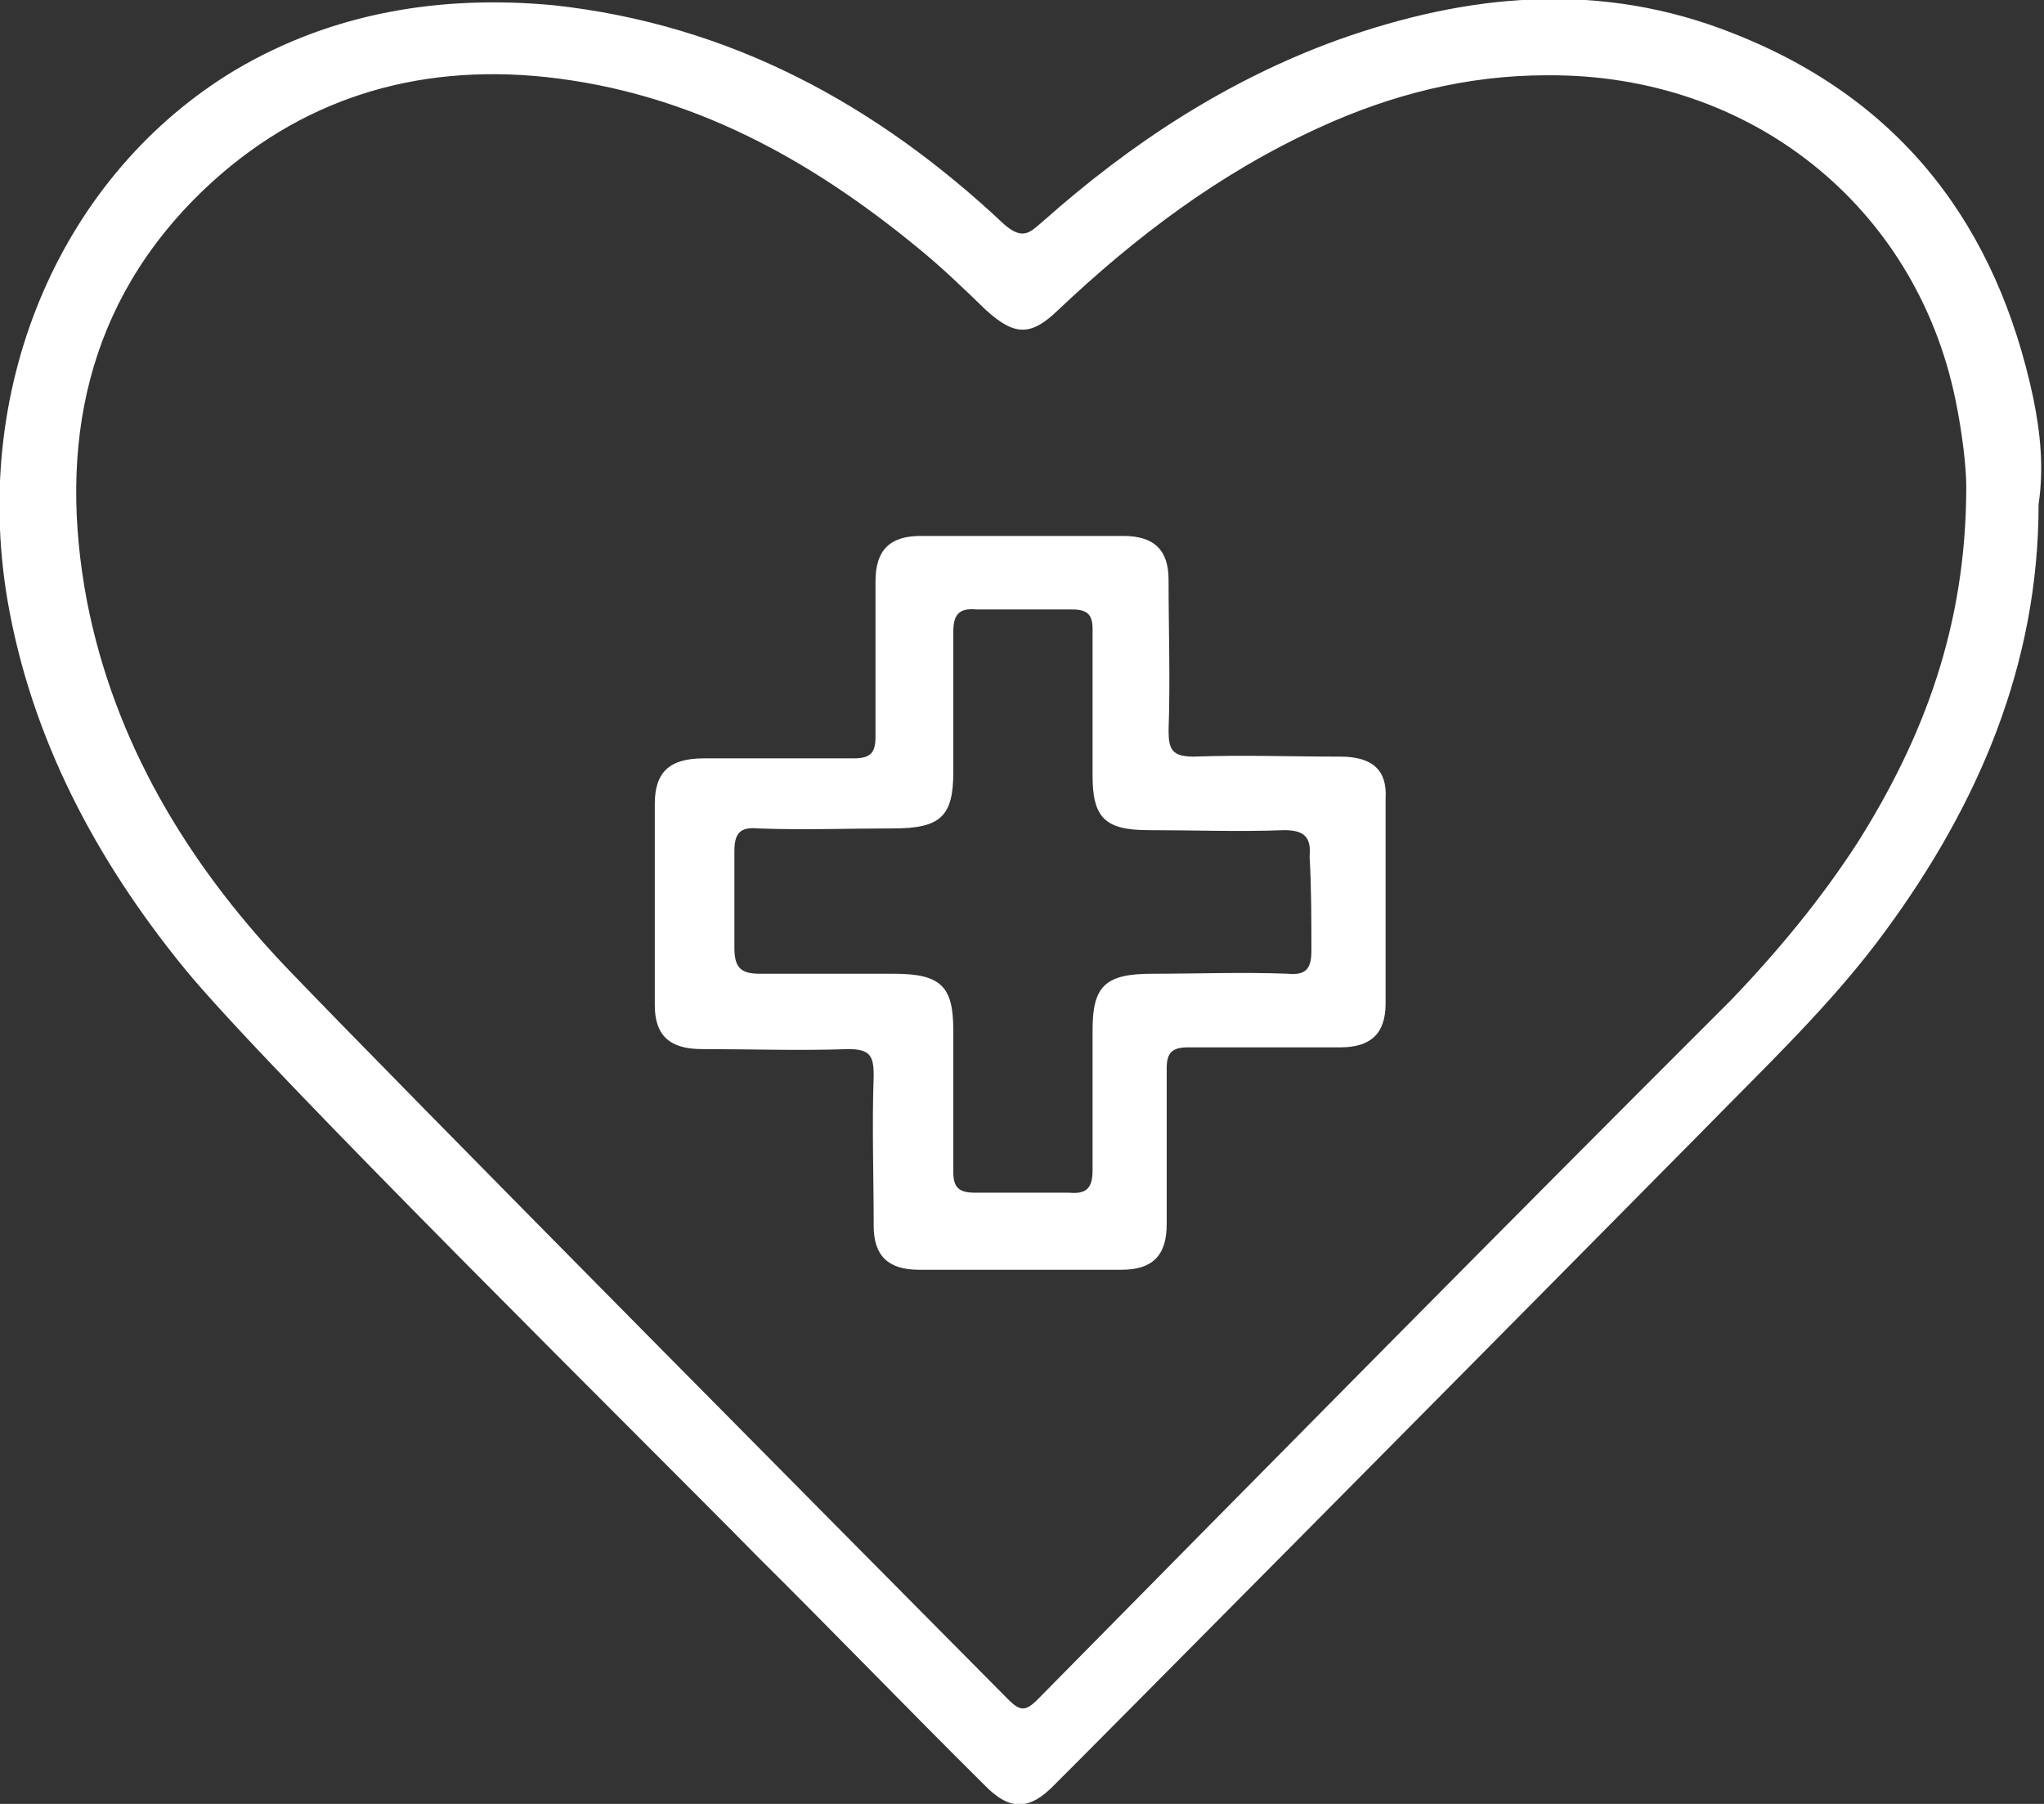 <svg width="34" height="30" viewBox="0 0 34 30" fill="none" xmlns="http://www.w3.org/2000/svg">
<rect x="0" y="0" width="34" height="30" fill="#333333" stroke="none"/>
<path d="M33.82 6.612C33.218 3.786 31.654 1.66 28.825 0.553C26.629 -0.32 24.432 -0.116 22.236 0.67C20.4 1.34 18.806 2.388 17.361 3.67C17.151 3.845 17.03 4.019 16.7 3.728C14.593 1.748 12.156 0.408 9.207 0.087C7.342 -0.087 5.537 0.204 3.912 1.165C1.053 2.884 -0.481 6.35 0.121 9.961C0.512 12.262 1.595 14.301 3.069 16.107C4.423 17.767 10.922 24.175 12.607 25.893C13.871 27.146 15.105 28.427 16.369 29.68C16.79 30.117 17.121 30.117 17.542 29.68C17.783 29.447 24.974 22.194 28.314 18.816C29.367 17.738 30.48 16.689 31.353 15.495C32.917 13.369 33.91 11.039 33.91 8.388C34 7.777 33.94 7.194 33.82 6.612ZM32.707 8.097C32.707 10.427 31.984 12.291 30.901 14.01C30.299 14.942 29.577 15.816 28.795 16.631C24.914 20.505 21.062 24.408 17.241 28.282C17.061 28.456 16.97 28.456 16.79 28.282C14.623 26.097 6.56 17.971 4.724 16.049C3.099 14.33 1.896 12.32 1.445 9.99C0.963 7.427 1.415 5.039 3.4 3.146C4.965 1.66 6.891 1.049 9.087 1.282C11.494 1.544 13.48 2.651 15.285 4.136C15.677 4.456 16.038 4.806 16.399 5.155C16.88 5.592 17.151 5.592 17.602 5.155C18.896 3.932 20.28 2.884 21.935 2.126C23.138 1.573 24.402 1.252 25.726 1.252C29.126 1.223 31.864 3.437 32.526 6.641C32.646 7.223 32.707 7.777 32.707 8.097ZM22.296 12.583C21.483 12.583 20.671 12.553 19.859 12.583C19.498 12.583 19.438 12.466 19.438 12.146C19.468 11.301 19.438 10.486 19.438 9.641C19.438 9.146 19.197 8.913 18.685 8.913C17.572 8.913 16.459 8.913 15.315 8.913C14.804 8.913 14.563 9.146 14.563 9.67C14.563 10.544 14.563 11.388 14.563 12.262C14.563 12.524 14.473 12.612 14.202 12.612C13.36 12.612 12.547 12.612 11.705 12.612C11.133 12.612 10.892 12.845 10.892 13.369C10.892 13.922 10.892 14.447 10.892 15C10.892 15.583 10.892 16.165 10.892 16.718C10.892 17.214 11.133 17.447 11.675 17.447C12.487 17.447 13.3 17.476 14.112 17.447C14.473 17.447 14.533 17.563 14.533 17.884C14.503 18.728 14.533 19.544 14.533 20.388C14.533 20.884 14.774 21.117 15.285 21.117C16.399 21.117 17.512 21.117 18.655 21.117C19.167 21.117 19.407 20.884 19.407 20.359C19.407 19.485 19.407 18.641 19.407 17.767C19.407 17.505 19.498 17.418 19.768 17.418C20.611 17.418 21.453 17.418 22.296 17.418C22.807 17.418 23.048 17.184 23.048 16.689C23.048 15.553 23.048 14.418 23.048 13.282C23.078 12.816 22.837 12.583 22.296 12.583ZM21.814 15.816C21.814 16.107 21.724 16.223 21.423 16.194C20.671 16.165 19.919 16.194 19.167 16.194C18.384 16.194 18.174 16.398 18.174 17.126C18.174 17.913 18.174 18.67 18.174 19.456C18.174 19.748 18.084 19.864 17.783 19.835C17.241 19.835 16.76 19.835 16.218 19.835C15.947 19.835 15.857 19.748 15.857 19.485C15.857 18.699 15.857 17.913 15.857 17.126C15.857 16.398 15.646 16.194 14.864 16.194C14.112 16.194 13.39 16.194 12.637 16.194C12.307 16.194 12.216 16.078 12.216 15.757C12.216 15.233 12.216 14.709 12.216 14.155C12.216 13.864 12.307 13.748 12.607 13.777C13.36 13.806 14.112 13.777 14.864 13.777C15.646 13.777 15.857 13.573 15.857 12.845C15.857 12.058 15.857 11.301 15.857 10.515C15.857 10.223 15.947 10.107 16.248 10.136C16.82 10.136 17.301 10.136 17.843 10.136C18.084 10.136 18.174 10.223 18.174 10.456C18.174 10.893 18.174 11.33 18.174 11.767C18.174 12.146 18.174 12.524 18.174 12.903C18.174 13.602 18.384 13.806 19.107 13.806C19.859 13.806 20.611 13.835 21.363 13.806C21.694 13.806 21.814 13.922 21.784 14.243C21.814 14.767 21.814 15.291 21.814 15.816Z" fill="white"/>
</svg>
